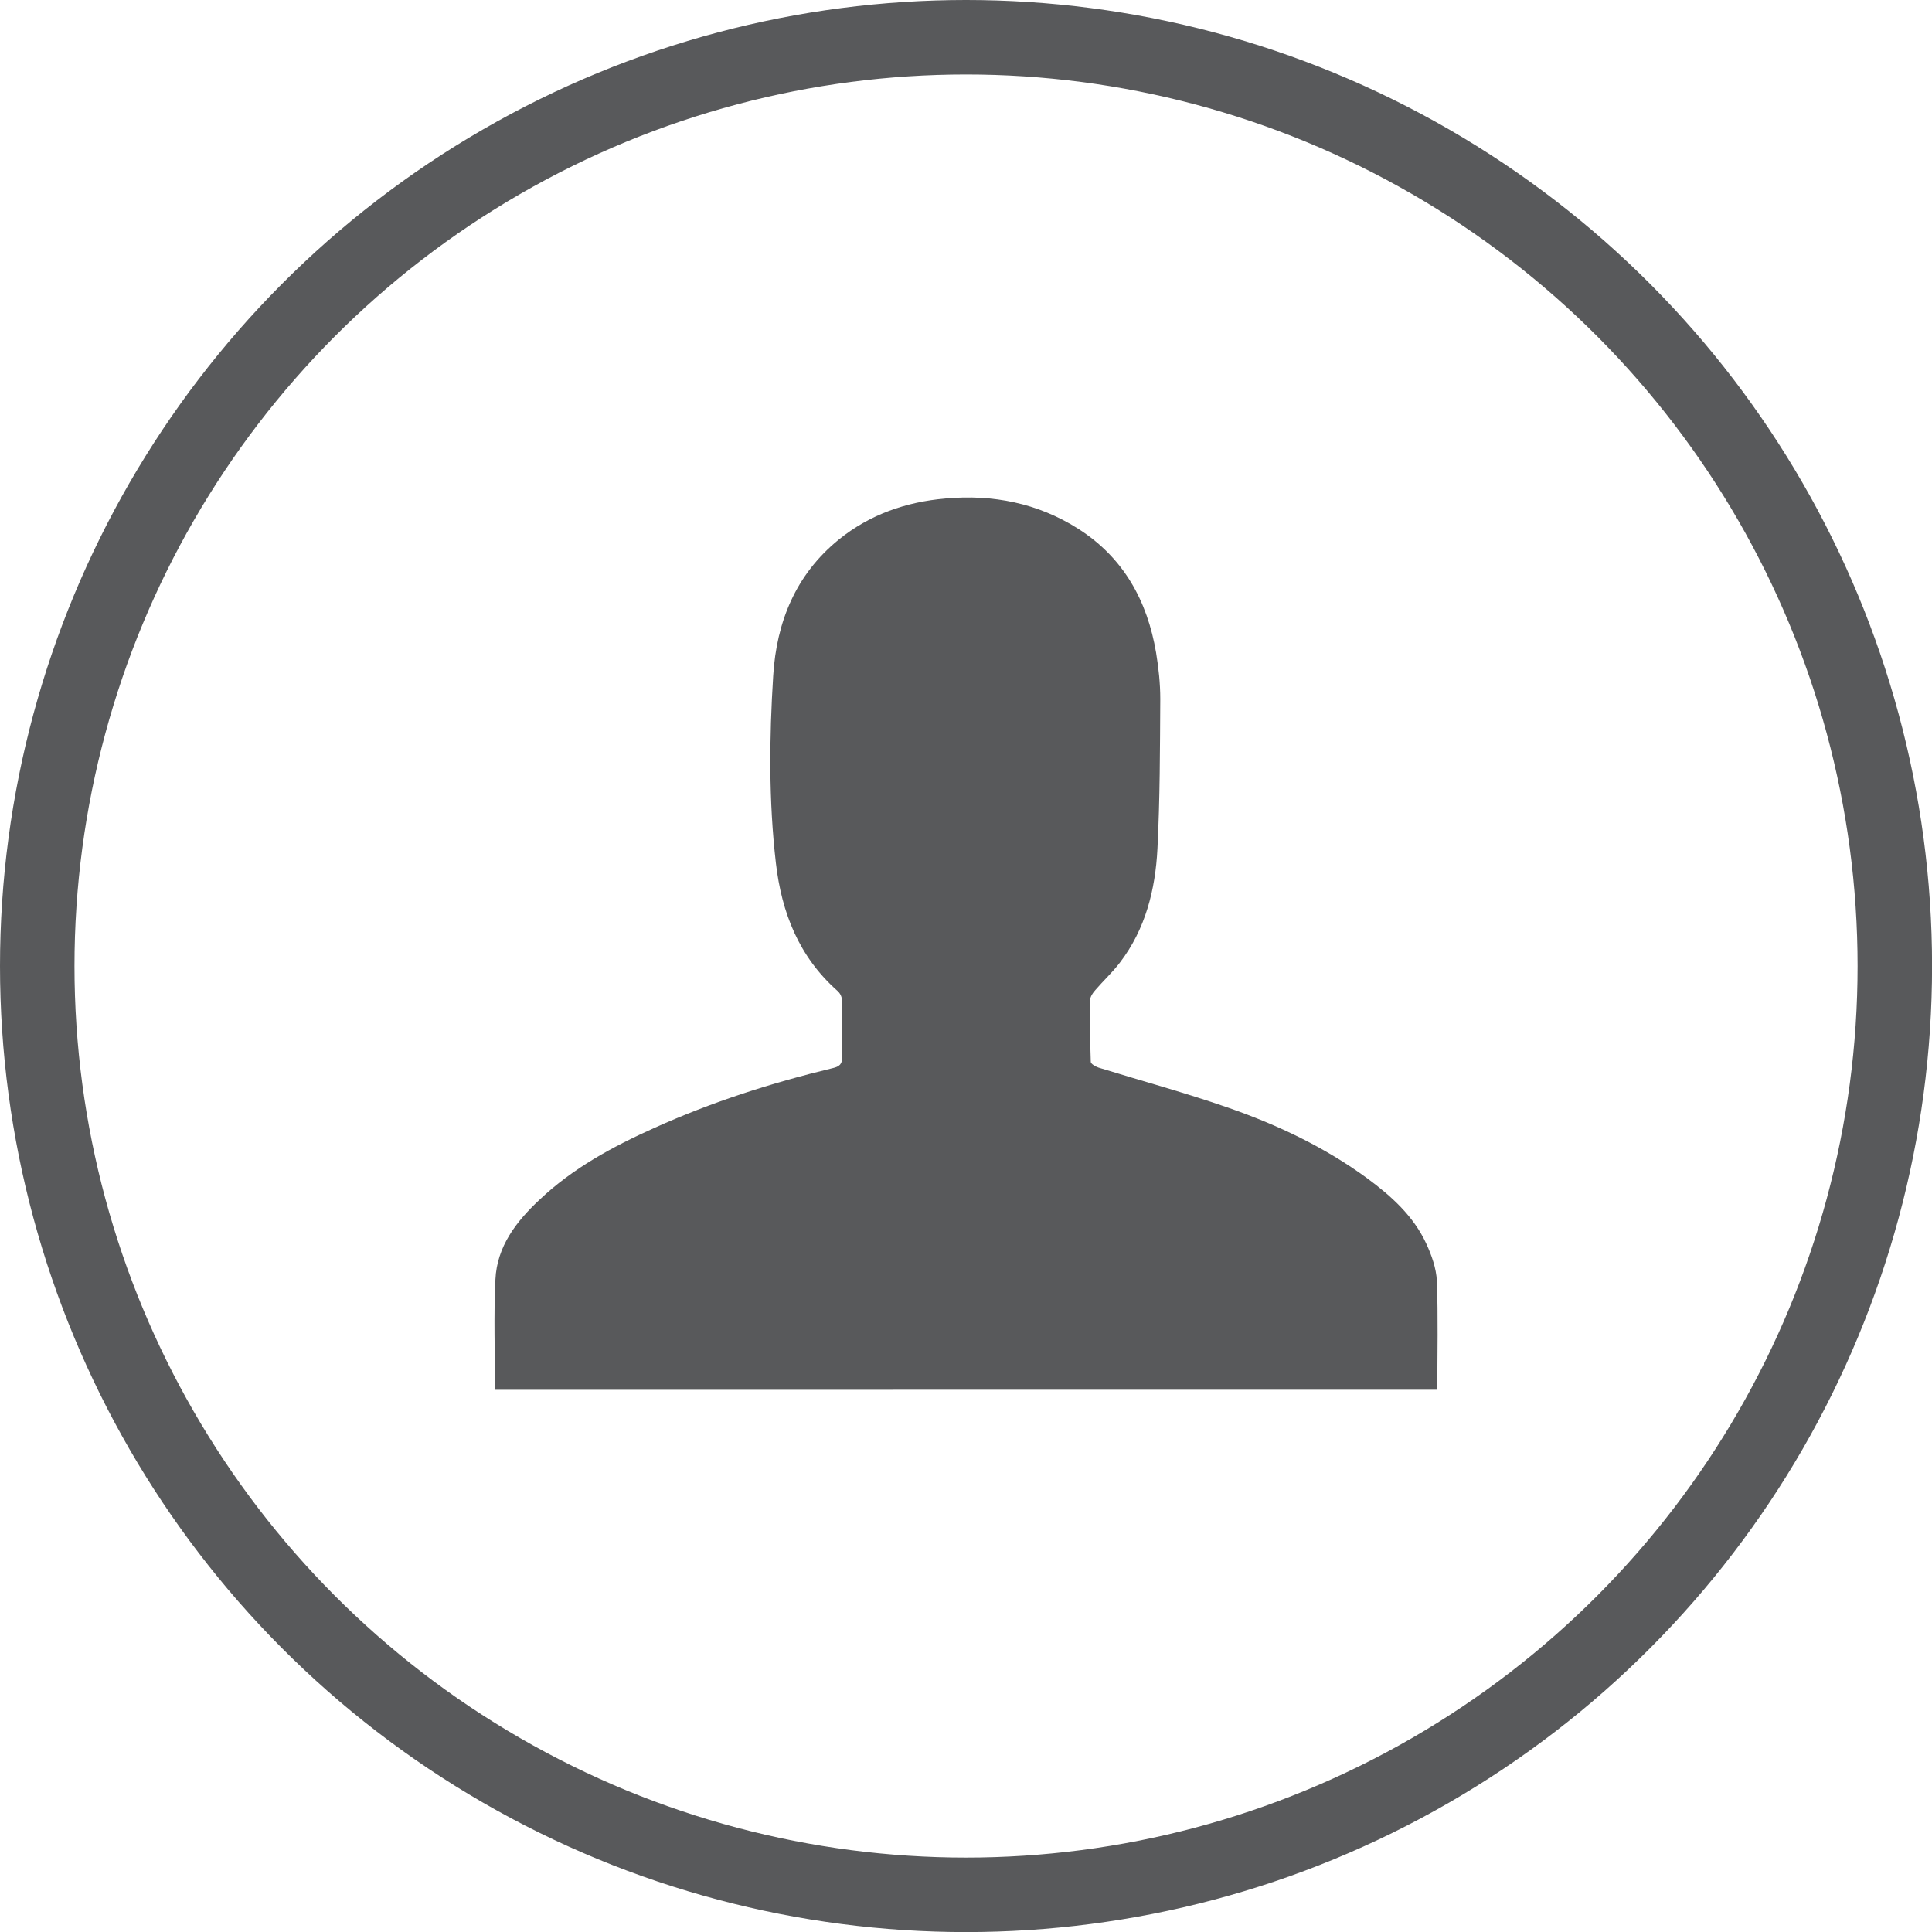 <?xml version="1.0" encoding="utf-8"?>
<!-- Generator: Adobe Illustrator 16.0.0, SVG Export Plug-In . SVG Version: 6.00 Build 0)  -->
<!DOCTYPE svg PUBLIC "-//W3C//DTD SVG 1.1//EN" "http://www.w3.org/Graphics/SVG/1.1/DTD/svg11.dtd">
<svg version="1.1" id="Layer_1" xmlns="http://www.w3.org/2000/svg" xmlns:xlink="http://www.w3.org/1999/xlink" x="0px" y="0px"
	 width="25.941px" height="25.942px" viewBox="0 0 25.941 25.942" enable-background="new 0 0 25.941 25.942" xml:space="preserve">
<circle fill="none" stroke="#58595B" stroke-miterlimit="10" cx="12.971" cy="12.971" r="12.471"/>
<path fill-rule="evenodd" clip-rule="evenodd" fill="#58595B" d="M6.646,18.661c0-0.498-0.018-0.99,0.006-1.482
	c0.021-0.443,0.279-0.777,0.592-1.07c0.448-0.424,0.982-0.713,1.539-0.963c0.77-0.348,1.571-0.605,2.393-0.803
	c0.096-0.021,0.135-0.055,0.132-0.156c-0.005-0.256,0.001-0.512-0.005-0.768c0-0.039-0.027-0.088-0.059-0.115
	c-0.516-0.457-0.749-1.049-0.826-1.715c-0.097-0.84-0.089-1.68-0.036-2.519c0.045-0.72,0.302-1.355,0.88-1.825
	c0.418-0.338,0.905-0.506,1.435-0.552c0.634-0.056,1.233,0.061,1.776,0.404c0.613,0.389,0.932,0.969,1.05,1.668
	c0.034,0.205,0.056,0.414,0.056,0.62c-0.004,0.67-0.004,1.342-0.038,2.012c-0.028,0.549-0.161,1.08-0.505,1.529
	c-0.1,0.131-0.223,0.244-0.33,0.369c-0.032,0.035-0.068,0.088-0.068,0.131c-0.004,0.277-0.002,0.555,0.008,0.832
	c0.001,0.027,0.062,0.062,0.102,0.076c0.582,0.18,1.173,0.34,1.749,0.541c0.661,0.23,1.294,0.531,1.862,0.947
	c0.322,0.238,0.619,0.504,0.791,0.875c0.072,0.156,0.135,0.332,0.143,0.502c0.018,0.482,0.006,0.969,0.006,1.461
	C15.082,18.661,10.868,18.661,6.646,18.661z"/>
</svg>
